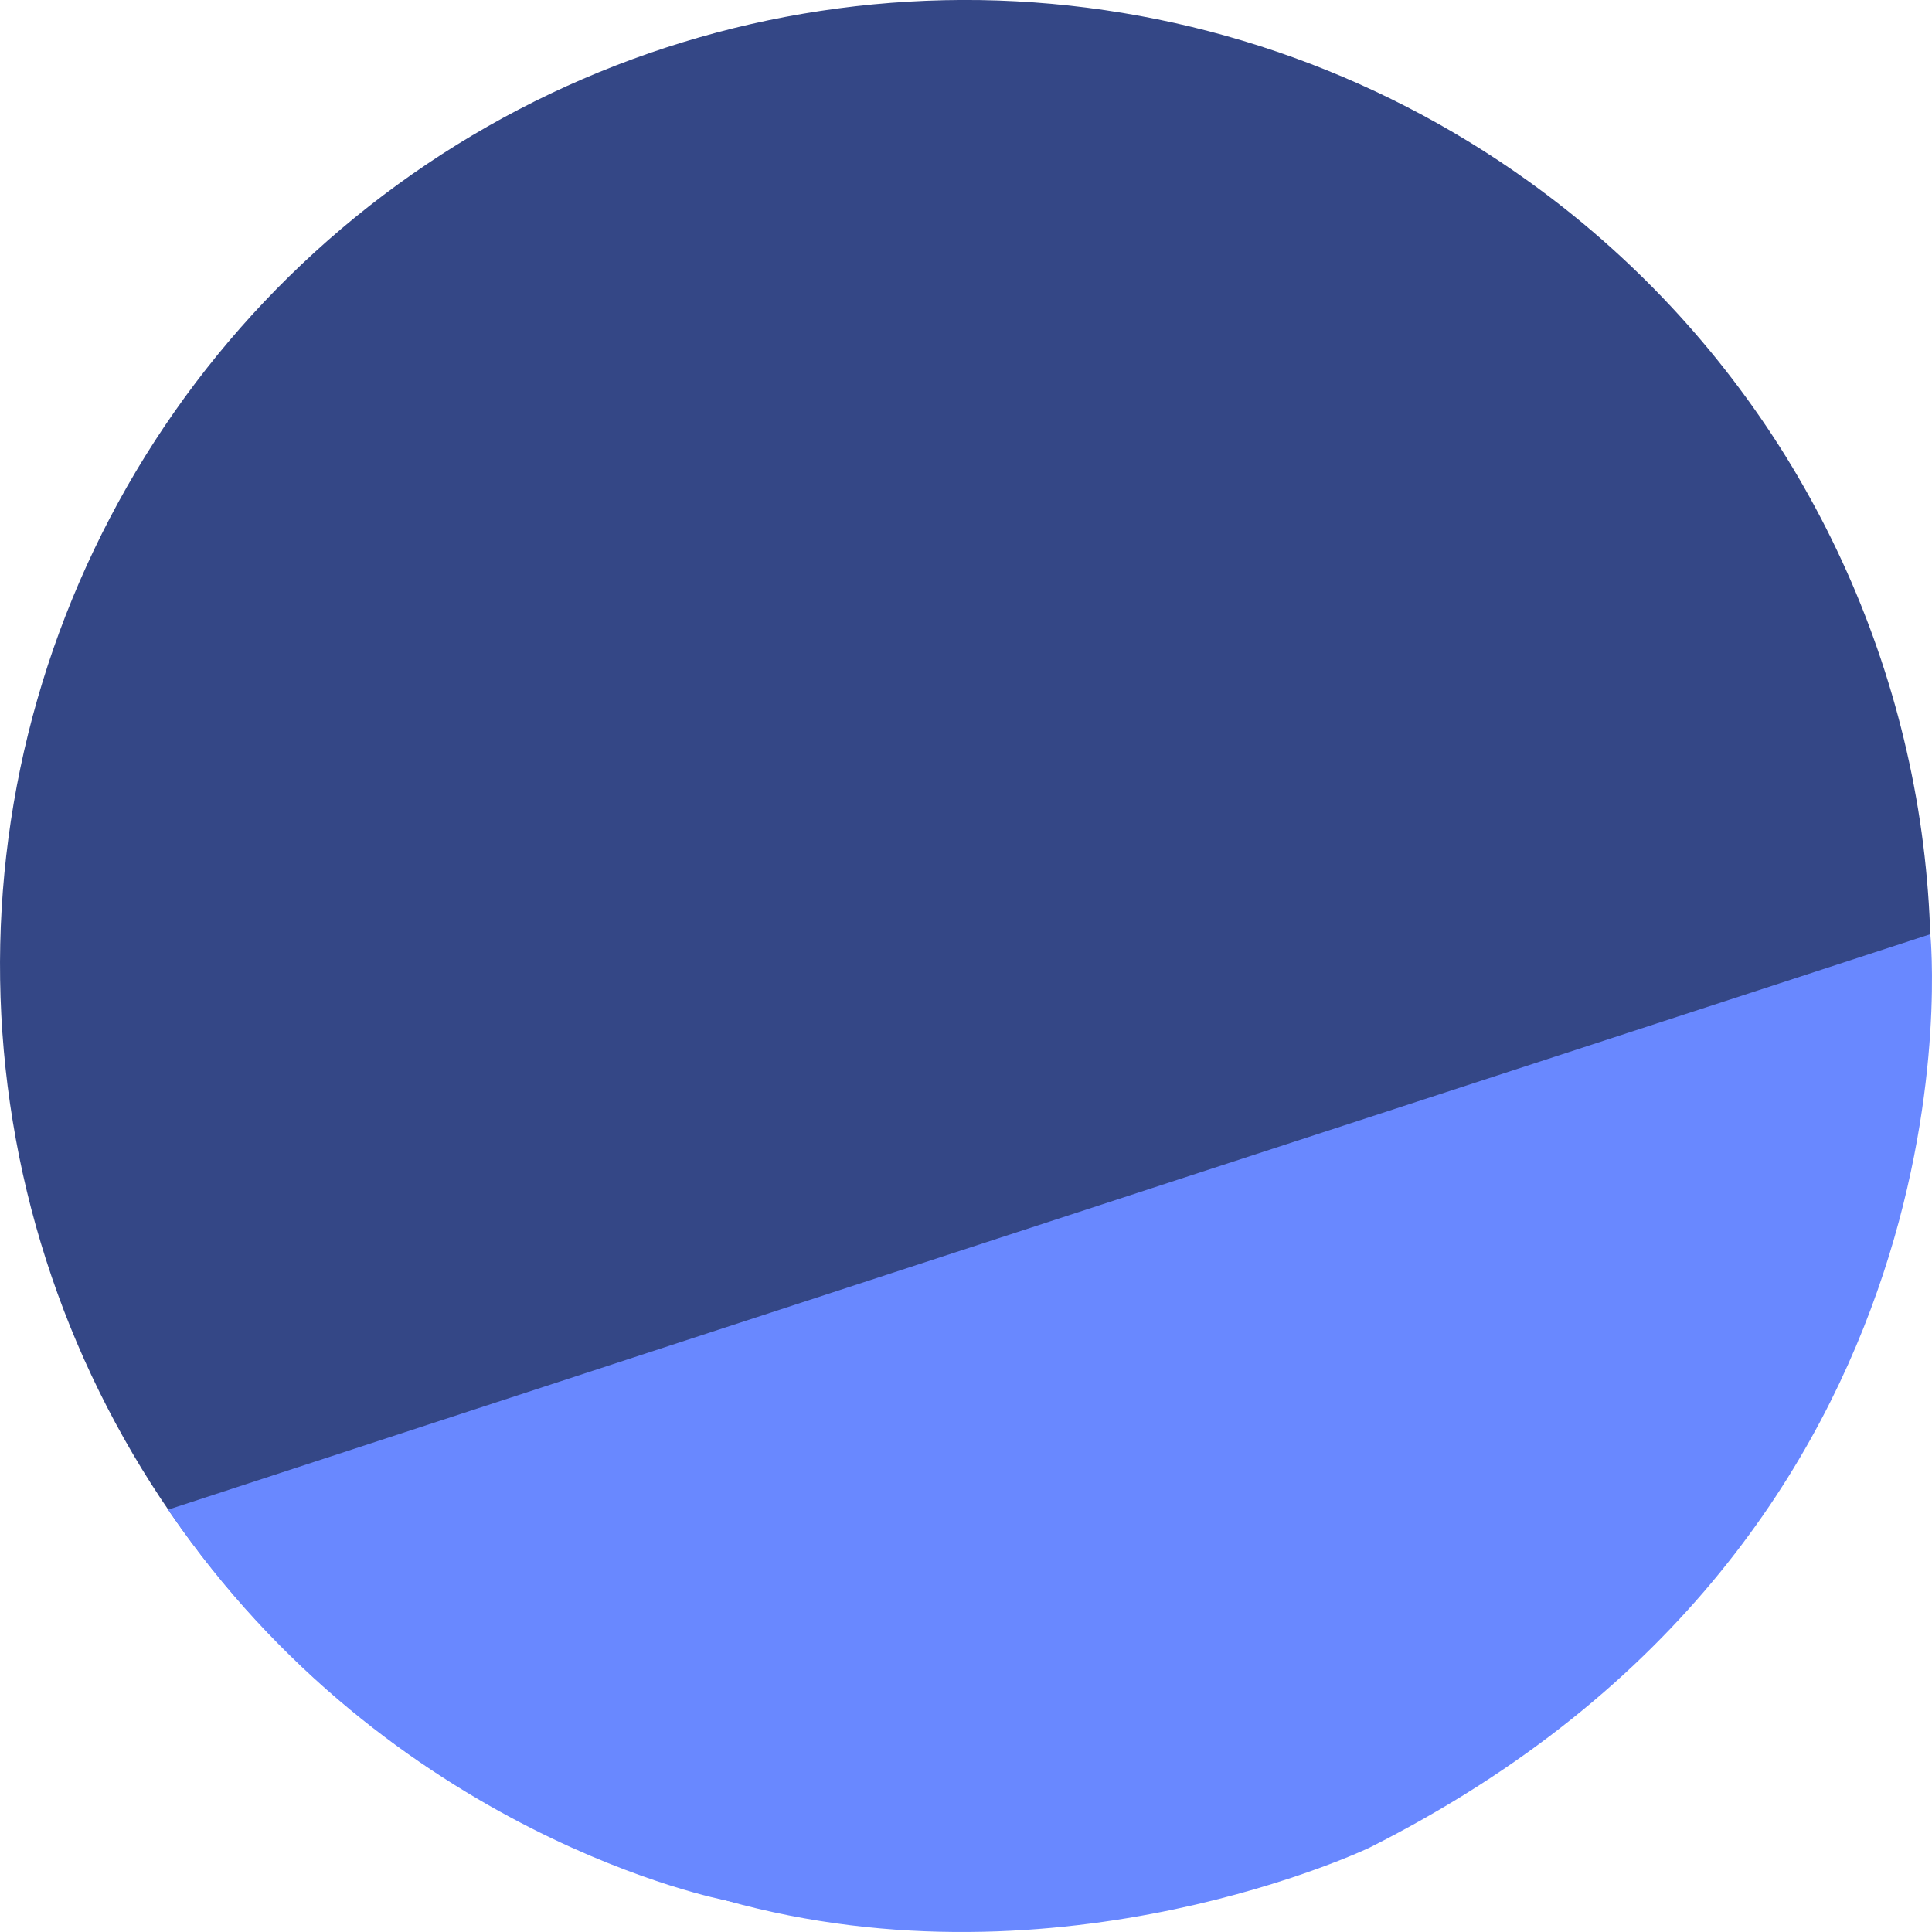 <svg width="15" height="15" viewBox="0 0 15 15" fill="none" xmlns="http://www.w3.org/2000/svg">
<path d="M11.868 1.408C10.664 0.543 9.231 0.055 7.749 0.004C6.268 -0.046 4.804 0.344 3.545 1.125C2.285 1.907 1.285 3.044 0.672 4.393C0.058 5.743 -0.141 7.244 0.099 8.706C0.338 10.169 1.007 11.528 2.019 12.611C3.031 13.694 4.341 14.452 5.785 14.79C7.228 15.129 8.739 15.031 10.127 14.511C11.515 13.991 12.718 13.07 13.582 11.867C14.157 11.067 14.568 10.163 14.793 9.204C15.017 8.246 15.051 7.253 14.892 6.282C14.732 5.311 14.383 4.381 13.865 3.544C13.346 2.708 12.668 1.982 11.868 1.408Z" fill="#344786"/>
<path d="M1.305 11.721C1.305 11.721 6.258 10.099 14.987 7.253C14.987 7.253 15.465 11.914 10.633 14.345C10.633 14.345 8.25 15.487 5.636 14.755C5.636 14.755 3.033 14.263 1.305 11.721Z" fill="#6988FF"/>
</svg>
